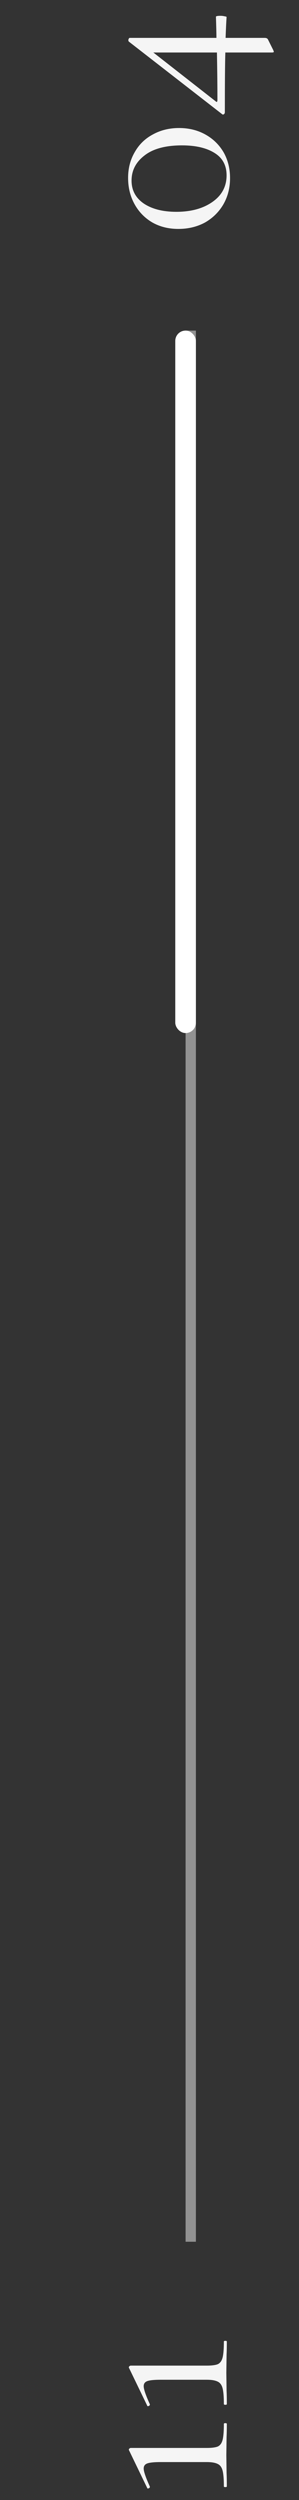 <svg width="29" height="242" viewBox="0 0 29 242" fill="none" xmlns="http://www.w3.org/2000/svg">
<rect x="0" y="0" width="29" height="242" fill="#333333" stroke="none"/>
<line x1="18.5" y1="32" x2="18.5" y2="217" stroke="#929292"/>
<path d="M22.312 17.24C22.312 18.184 22.096 19.032 21.664 19.784C21.232 20.52 20.64 21.104 19.888 21.536C19.12 21.952 18.256 22.16 17.296 22.16C16.352 22.16 15.512 21.952 14.776 21.536C14.04 21.104 13.464 20.512 13.048 19.76C12.632 19.008 12.424 18.16 12.424 17.216C12.424 16.288 12.64 15.456 13.072 14.72C13.488 13.984 14.072 13.416 14.824 13.016C15.576 12.6 16.424 12.392 17.368 12.392C18.312 12.392 19.16 12.6 19.912 13.016C20.664 13.432 21.256 14.008 21.688 14.744C22.104 15.48 22.312 16.312 22.312 17.24ZM21.976 16.976C21.976 16.016 21.592 15.296 20.824 14.816C20.04 14.32 18.984 14.072 17.656 14.072C16.056 14.072 14.84 14.4 14.008 15.056C13.176 15.696 12.76 16.504 12.76 17.48C12.76 18.424 13.16 19.168 13.96 19.712C14.76 20.24 15.808 20.504 17.104 20.504C18.528 20.504 19.696 20.184 20.608 19.544C21.52 18.904 21.976 18.048 21.976 16.976ZM20.944 1.627C20.944 1.562 21.096 1.53 21.4 1.53C21.528 1.53 21.656 1.546 21.784 1.579C21.912 1.595 21.976 1.619 21.976 1.651C21.944 2.131 21.912 2.803 21.88 3.667H25.672C25.848 3.667 25.96 3.731 26.008 3.858L26.512 4.867C26.544 4.963 26.56 5.011 26.56 5.011C26.56 5.059 26.496 5.082 26.368 5.082H21.856C21.824 6.09 21.808 8.018 21.808 10.867C21.808 10.947 21.776 11.011 21.712 11.059C21.648 11.107 21.584 11.098 21.52 11.034L12.496 4.027C12.464 3.994 12.448 3.946 12.448 3.882C12.448 3.834 12.464 3.787 12.496 3.739C12.512 3.691 12.544 3.667 12.592 3.667H20.992C20.992 3.299 20.976 2.619 20.944 1.627ZM21.088 9.691C21.088 8.315 21.072 6.779 21.04 5.082H14.872L20.92 9.81C20.968 9.858 21.008 9.874 21.04 9.858C21.072 9.826 21.088 9.771 21.088 9.691Z" fill="#F5F5F5"/>
<path d="M22 240.68C22 240.728 21.952 240.752 21.856 240.752C21.76 240.752 21.712 240.728 21.712 240.68C21.712 239.992 21.672 239.488 21.592 239.168C21.512 238.848 21.36 238.632 21.136 238.52C20.896 238.392 20.536 238.328 20.056 238.328H15.592C14.984 238.328 14.56 238.368 14.32 238.448C14.064 238.528 13.936 238.696 13.936 238.952C13.936 239.24 14.136 239.824 14.536 240.704V240.728C14.536 240.792 14.496 240.84 14.416 240.872C14.336 240.904 14.288 240.888 14.272 240.824L12.52 237.2C12.504 237.184 12.496 237.16 12.496 237.128C12.496 237.08 12.52 237.04 12.568 237.008C12.6 236.976 12.64 236.96 12.688 236.96H20.056C20.552 236.96 20.912 236.912 21.136 236.816C21.36 236.704 21.512 236.488 21.592 236.168C21.672 235.848 21.712 235.336 21.712 234.632C21.712 234.584 21.76 234.56 21.856 234.56C21.952 234.56 22 234.584 22 234.632C22 235.16 21.992 235.576 21.976 235.88L21.952 237.656L21.976 239.408C21.992 239.712 22 240.136 22 240.68ZM22 232.711C22 232.759 21.952 232.783 21.856 232.783C21.76 232.783 21.712 232.759 21.712 232.711C21.712 232.023 21.672 231.519 21.592 231.199C21.512 230.879 21.36 230.663 21.136 230.551C20.896 230.423 20.536 230.359 20.056 230.359H15.592C14.984 230.359 14.56 230.399 14.32 230.479C14.064 230.559 13.936 230.727 13.936 230.983C13.936 231.271 14.136 231.855 14.536 232.735V232.759C14.536 232.823 14.496 232.871 14.416 232.903C14.336 232.935 14.288 232.919 14.272 232.855L12.52 229.231C12.504 229.215 12.496 229.191 12.496 229.159C12.496 229.111 12.52 229.071 12.568 229.039C12.6 229.007 12.64 228.991 12.688 228.991H20.056C20.552 228.991 20.912 228.943 21.136 228.847C21.36 228.735 21.512 228.519 21.592 228.199C21.672 227.879 21.712 227.367 21.712 226.663C21.712 226.615 21.76 226.591 21.856 226.591C21.952 226.591 22 226.615 22 226.663C22 227.191 21.992 227.607 21.976 227.911L21.952 229.687L21.976 231.439C21.992 231.743 22 232.167 22 232.711Z" fill="#F5F5F5"/>
<rect x="17" y="32" width="2" height="68" rx="1" fill="white"/>
</svg>
